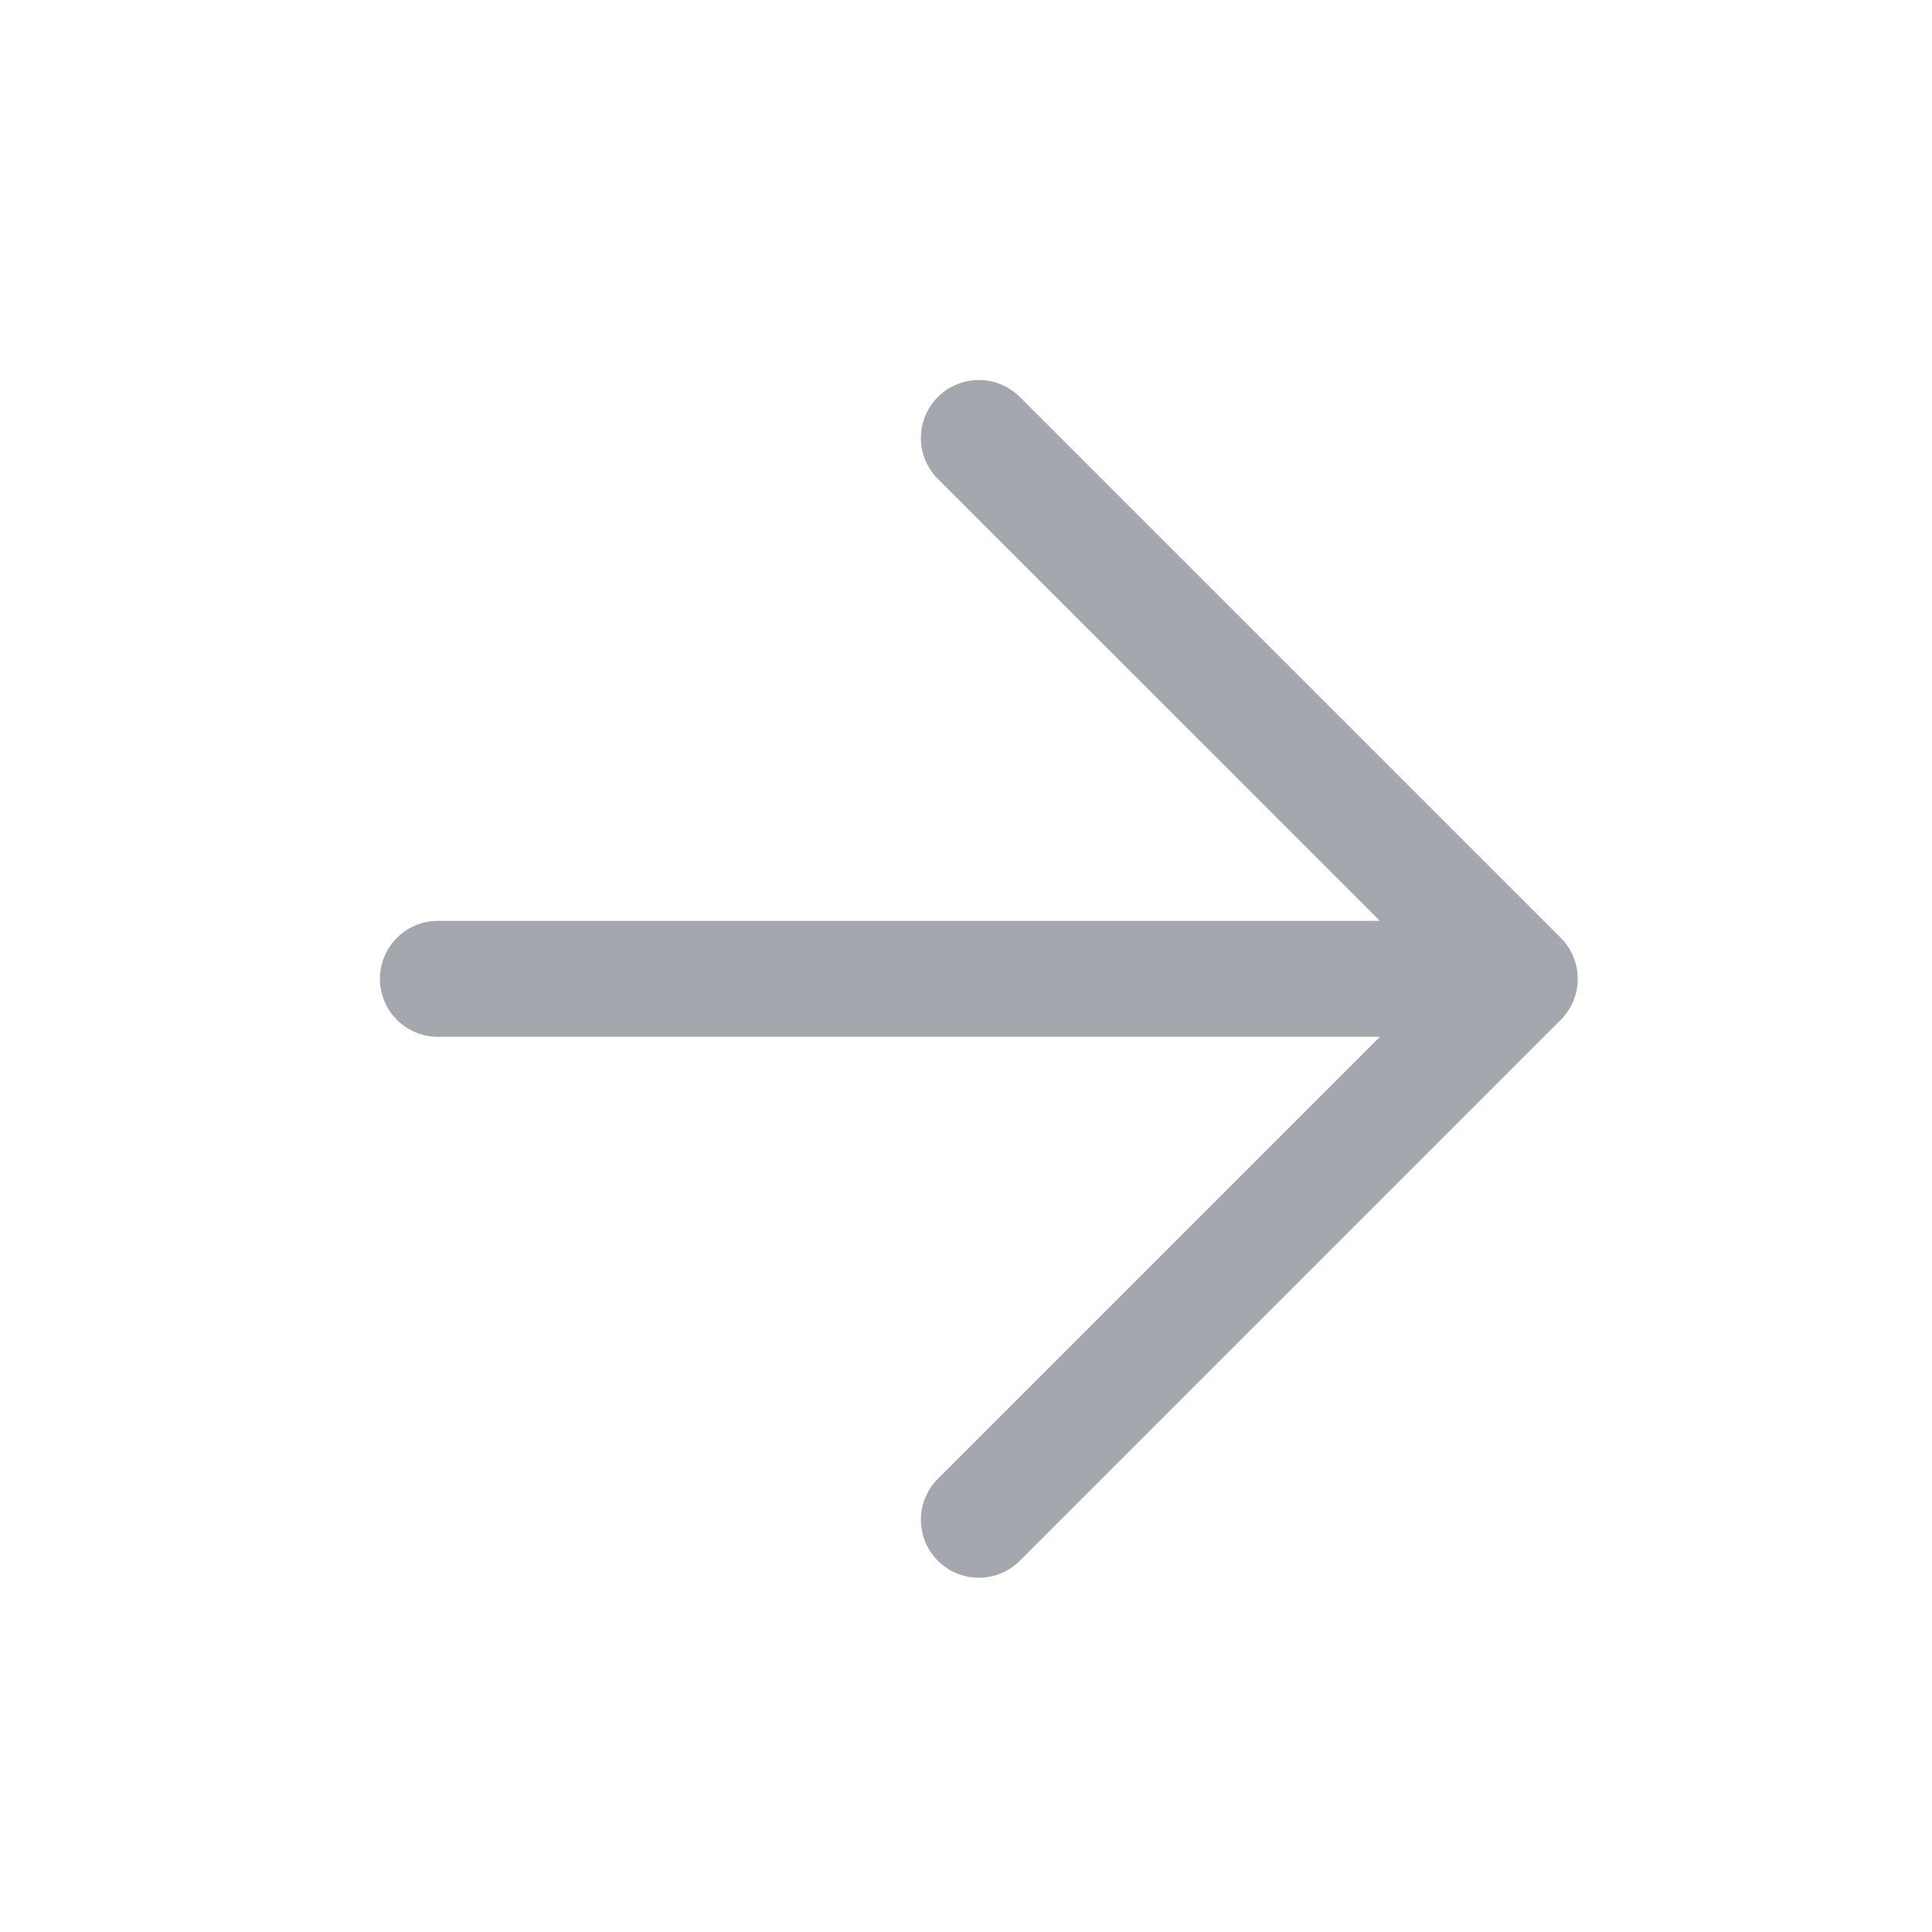 <svg width="25" height="25" viewBox="0 0 25 25" fill="none" xmlns="http://www.w3.org/2000/svg">
<path d="M5.666 12.666H19.666M19.666 12.666L12.666 5.667M19.666 12.666L12.666 19.666" stroke="#A4A7AE" stroke-width="1.5" stroke-linecap="round" stroke-linejoin="round"/>
</svg>
